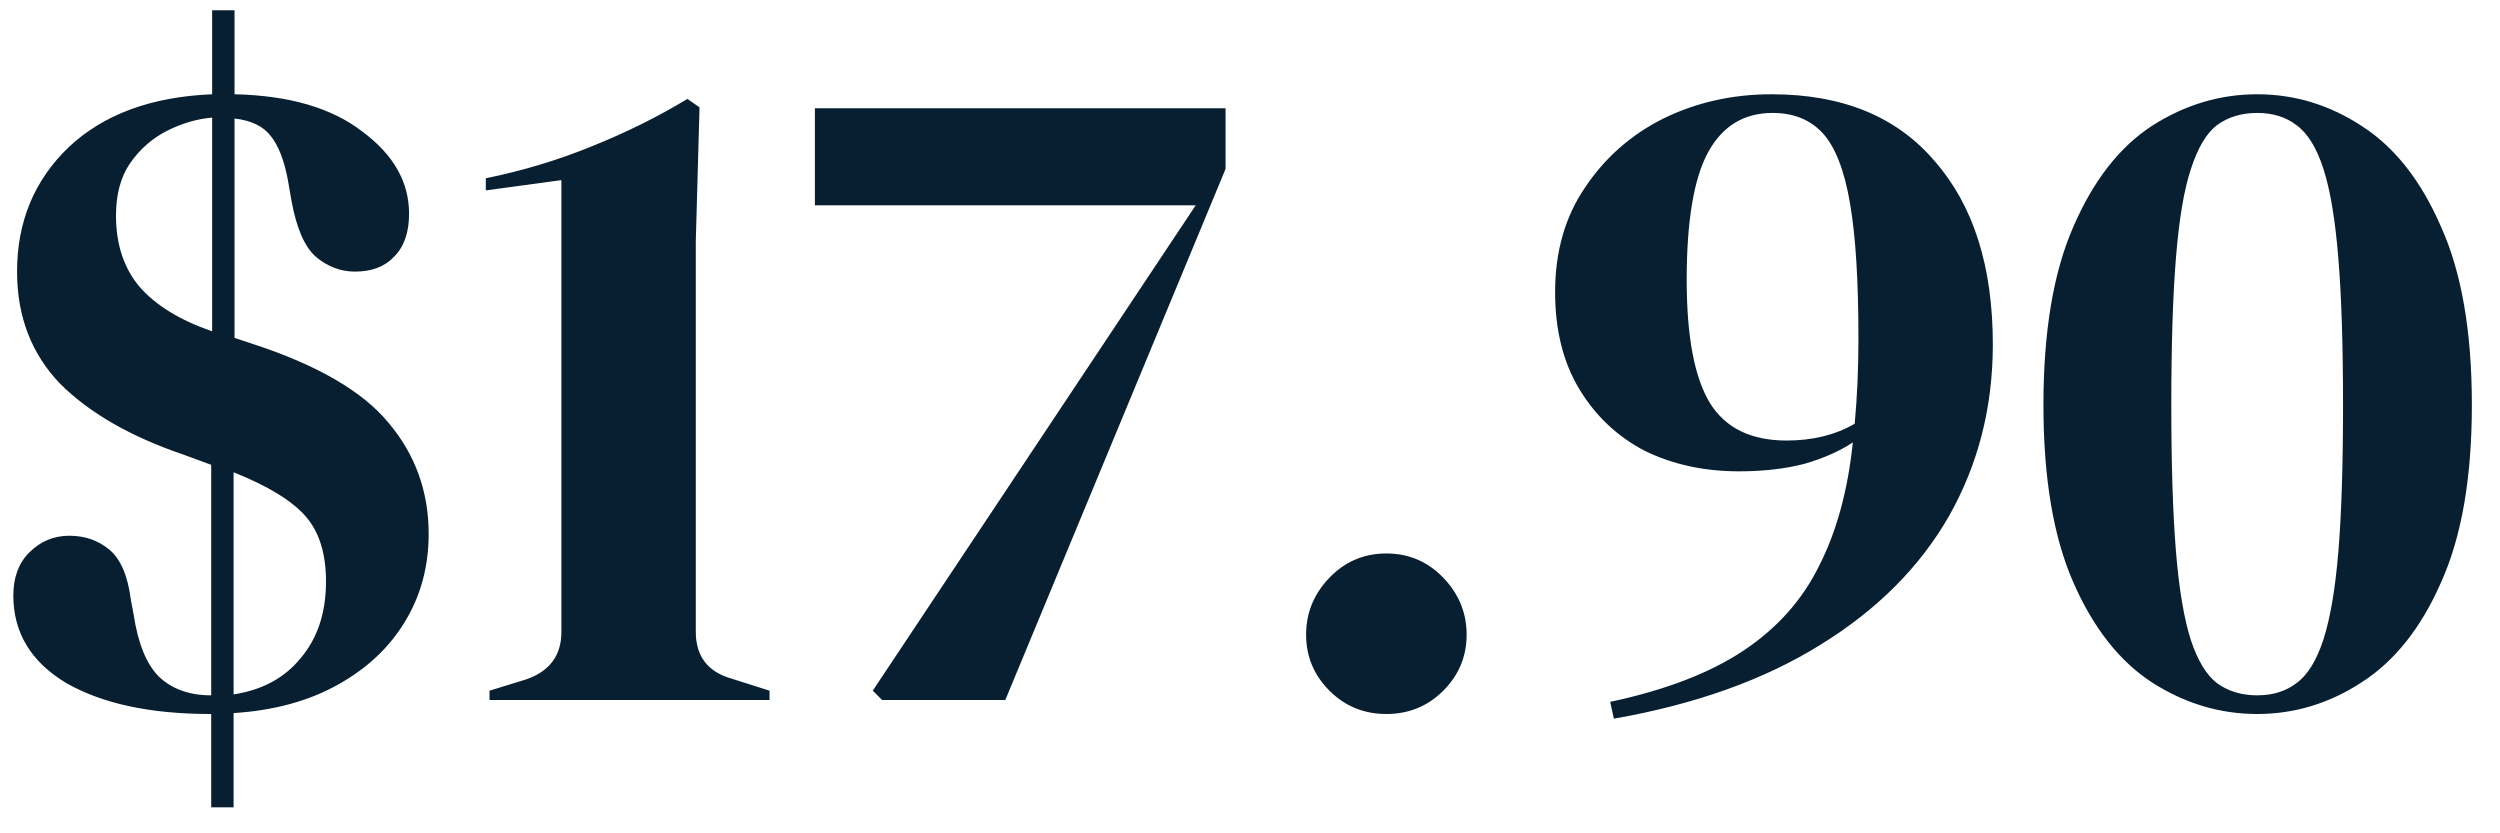 <svg width="75" height="25" viewBox="0 0 75 25" fill="none" xmlns="http://www.w3.org/2000/svg">
<path d="M6.308 21.42C4.516 21.42 3.079 21.112 1.996 20.496C0.932 19.861 0.4 18.984 0.4 17.864C0.4 17.323 0.559 16.893 0.876 16.576C1.212 16.24 1.613 16.072 2.08 16.072C2.547 16.072 2.948 16.212 3.284 16.492C3.62 16.772 3.835 17.276 3.928 18.004L4.012 18.452C4.143 19.311 4.395 19.927 4.768 20.3C5.16 20.673 5.683 20.86 6.336 20.86V13.944L5.496 13.636C3.909 13.095 2.677 12.385 1.8 11.508C0.941 10.612 0.512 9.492 0.512 8.148C0.512 6.655 1.025 5.413 2.052 4.424C3.097 3.435 4.535 2.903 6.364 2.828V0.308H7.036V2.828C8.679 2.865 9.957 3.239 10.872 3.948C11.805 4.639 12.272 5.46 12.272 6.412C12.272 6.972 12.123 7.401 11.824 7.7C11.544 7.999 11.152 8.148 10.648 8.148C10.219 8.148 9.827 7.999 9.472 7.7C9.136 7.401 8.893 6.841 8.744 6.02L8.632 5.376C8.52 4.797 8.352 4.368 8.128 4.088C7.904 3.789 7.54 3.612 7.036 3.556V10.136L7.54 10.304C9.5 10.939 10.872 11.732 11.656 12.684C12.459 13.636 12.86 14.747 12.86 16.016C12.86 17.005 12.617 17.892 12.132 18.676C11.665 19.441 10.993 20.067 10.116 20.552C9.239 21.037 8.203 21.317 7.008 21.392V24.22H6.336V21.42H6.308ZM3.48 6.468C3.48 7.327 3.713 8.036 4.18 8.596C4.665 9.156 5.393 9.604 6.364 9.94V3.528C5.916 3.565 5.468 3.696 5.02 3.92C4.572 4.144 4.199 4.471 3.9 4.9C3.62 5.311 3.48 5.833 3.48 6.468ZM9.78 17.444C9.78 16.604 9.575 15.951 9.164 15.484C8.753 15.017 8.035 14.579 7.008 14.168V20.832C7.867 20.701 8.539 20.337 9.024 19.74C9.528 19.143 9.78 18.377 9.78 17.444ZM14.686 21V20.72L15.778 20.384C16.488 20.141 16.842 19.665 16.842 18.956V5.404L14.574 5.712V5.348C15.676 5.124 16.73 4.807 17.738 4.396C18.765 3.985 19.726 3.509 20.622 2.968L20.986 3.22L20.874 7.224V18.956C20.874 19.684 21.229 20.151 21.938 20.356L23.086 20.72V21H14.686ZM26.463 21L26.183 20.72L35.871 6.16H24.447V3.248H36.767V5.068L30.159 21H26.463ZM41.591 21.42C40.919 21.42 40.349 21.187 39.883 20.72C39.416 20.253 39.183 19.693 39.183 19.04C39.183 18.387 39.416 17.817 39.883 17.332C40.349 16.847 40.919 16.604 41.591 16.604C42.263 16.604 42.832 16.847 43.299 17.332C43.765 17.817 43.999 18.387 43.999 19.04C43.999 19.693 43.765 20.253 43.299 20.72C42.832 21.187 42.263 21.42 41.591 21.42ZM59.785 10.332C59.785 12.217 59.346 13.935 58.469 15.484C57.592 17.015 56.304 18.303 54.605 19.348C52.925 20.393 50.862 21.131 48.417 21.56L48.305 21.056C49.967 20.701 51.301 20.188 52.309 19.516C53.317 18.844 54.073 17.995 54.577 16.968C55.1 15.941 55.436 14.709 55.585 13.272C55.193 13.533 54.708 13.748 54.129 13.916C53.55 14.065 52.897 14.14 52.169 14.14C51.124 14.14 50.181 13.935 49.341 13.524C48.52 13.095 47.867 12.479 47.381 11.676C46.896 10.873 46.653 9.903 46.653 8.764C46.653 7.551 46.952 6.505 47.549 5.628C48.147 4.732 48.931 4.041 49.901 3.556C50.891 3.071 51.973 2.828 53.149 2.828C55.277 2.828 56.91 3.5 58.049 4.844C59.206 6.169 59.785 7.999 59.785 10.332ZM50.601 8.4C50.601 10.099 50.834 11.331 51.301 12.096C51.768 12.843 52.533 13.216 53.597 13.216C54.381 13.216 55.062 13.048 55.641 12.712C55.678 12.301 55.706 11.891 55.725 11.48C55.744 11.051 55.753 10.603 55.753 10.136C55.753 8.419 55.669 7.075 55.501 6.104C55.333 5.115 55.062 4.415 54.689 4.004C54.316 3.593 53.812 3.388 53.177 3.388C52.319 3.388 51.675 3.78 51.245 4.564C50.816 5.348 50.601 6.627 50.601 8.4ZM67.716 21.42C66.596 21.42 65.541 21.103 64.552 20.468C63.581 19.833 62.797 18.835 62.2 17.472C61.602 16.109 61.303 14.336 61.303 12.152C61.303 9.949 61.602 8.167 62.2 6.804C62.797 5.423 63.581 4.415 64.552 3.78C65.541 3.145 66.596 2.828 67.716 2.828C68.835 2.828 69.881 3.145 70.852 3.78C71.841 4.415 72.634 5.423 73.231 6.804C73.847 8.167 74.156 9.949 74.156 12.152C74.156 14.336 73.847 16.109 73.231 17.472C72.634 18.835 71.841 19.833 70.852 20.468C69.881 21.103 68.835 21.42 67.716 21.42ZM67.716 20.86C68.182 20.86 68.574 20.739 68.891 20.496C69.228 20.253 69.498 19.815 69.704 19.18C69.909 18.545 70.058 17.668 70.151 16.548C70.245 15.409 70.291 13.944 70.291 12.152C70.291 10.36 70.245 8.895 70.151 7.756C70.058 6.599 69.909 5.703 69.704 5.068C69.498 4.433 69.228 3.995 68.891 3.752C68.574 3.509 68.182 3.388 67.716 3.388C67.249 3.388 66.847 3.509 66.511 3.752C66.194 3.995 65.933 4.433 65.728 5.068C65.522 5.684 65.373 6.571 65.279 7.728C65.186 8.867 65.139 10.341 65.139 12.152C65.139 13.944 65.186 15.409 65.279 16.548C65.373 17.687 65.522 18.573 65.728 19.208C65.933 19.824 66.194 20.253 66.511 20.496C66.847 20.739 67.249 20.86 67.716 20.86Z" fill="#081F32"/>
</svg>
